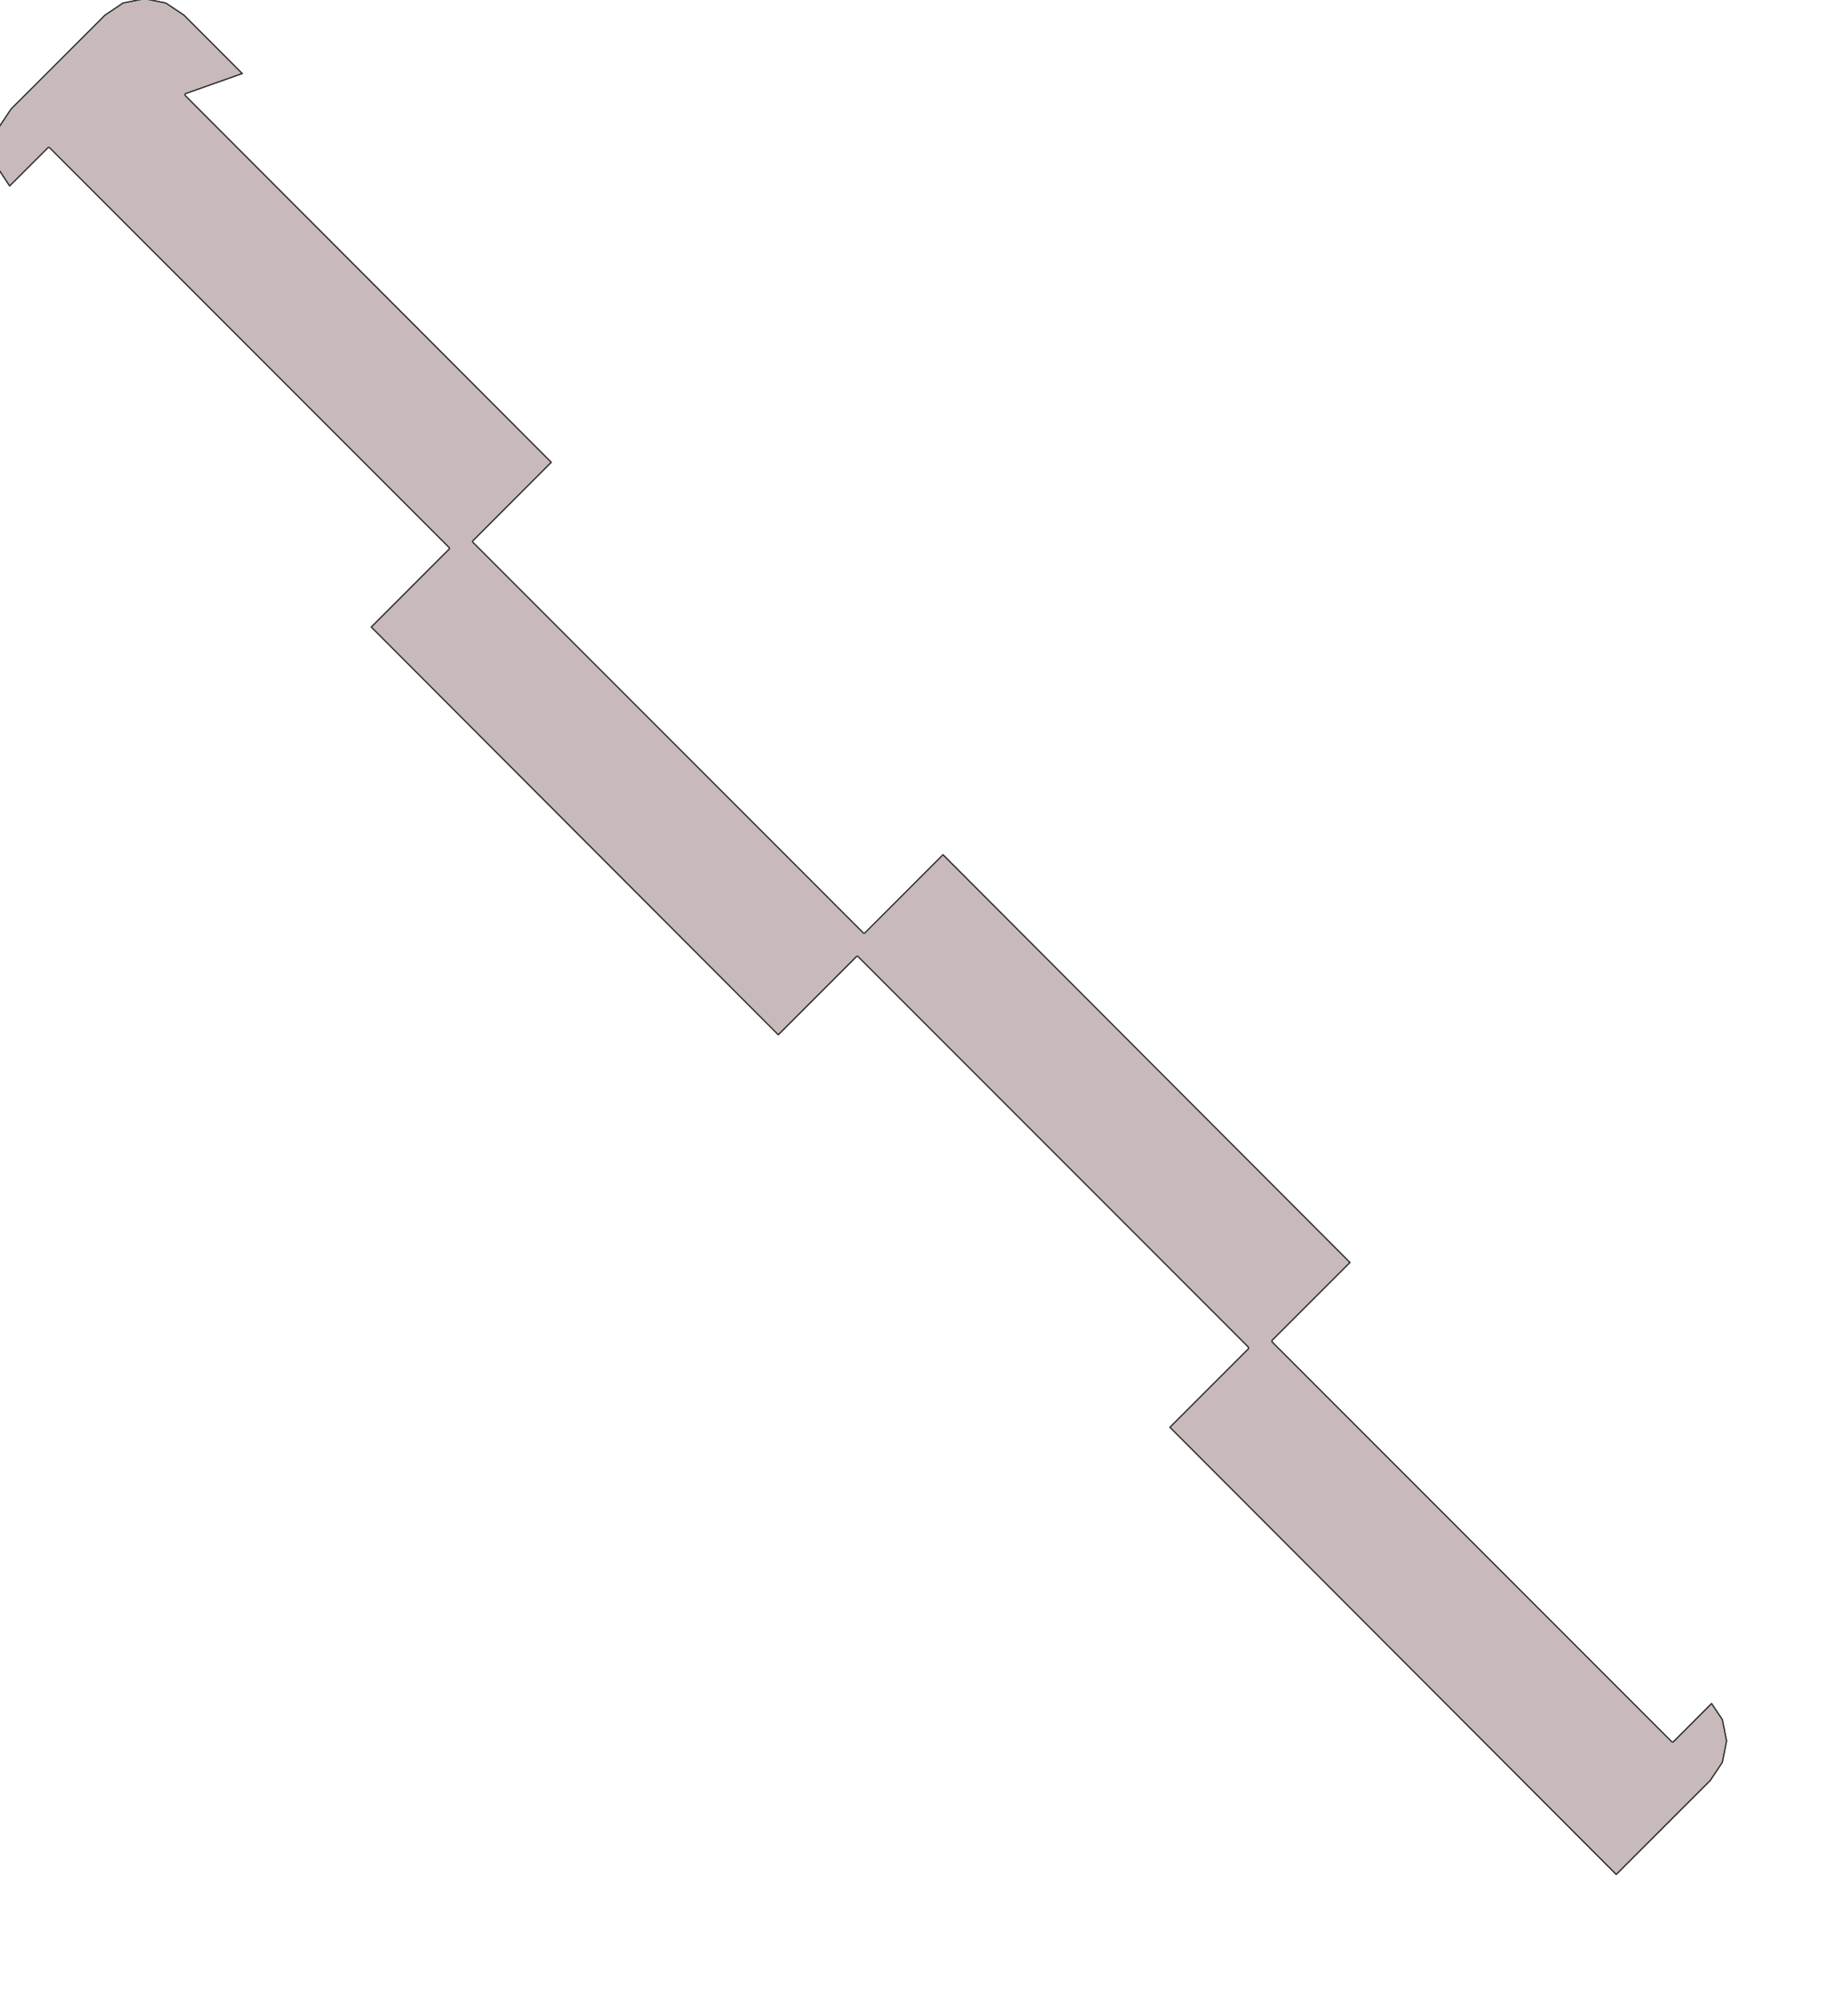 <?xml version="1.0" encoding="UTF-8" standalone="no"?>
<svg width="430.107mm" height="465.667mm"
 xmlns="http://www.w3.org/2000/svg" xmlns:xlink="http://www.w3.org/1999/xlink"  version="1.2" baseProfile="tiny">
<title>SVG Generator Example Drawing</title>
<desc>An SVG drawing created by the SVG Generator</desc>
<defs>
</defs>
<g fill="none" stroke="black" stroke-width="1" fill-rule="evenodd" stroke-linecap="square" stroke-linejoin="bevel" >

<g fill="none" stroke="#000000" stroke-opacity="1" stroke-width="1" stroke-linecap="square" stroke-linejoin="bevel" transform="matrix(1,0,0,-1,0,1650.13)"
font-family="MS Shell Dlg 2" font-size="10.312" font-weight="400" font-style="normal" 
>
</g>

<g fill="none" stroke="#000000" stroke-opacity="1" stroke-width="1" stroke-linecap="square" stroke-linejoin="bevel" transform="matrix(1,0,0,-1,0,1650.13)"
font-family="MS Shell Dlg 2" font-size="10.312" font-weight="400" font-style="normal" 
>
</g>

<g fill="none" stroke="#000000" stroke-opacity="1" stroke-width="1" stroke-linecap="square" stroke-linejoin="bevel" transform="matrix(1,0,0,-1,16191.5,6621.51)"
font-family="MS Shell Dlg 2" font-size="10.312" font-weight="400" font-style="normal" 
>
</g>

<g fill="#ae5151" fill-opacity="0.2" stroke="#333333" stroke-opacity="1" stroke-width="1" stroke-linecap="round" stroke-linejoin="round" transform="matrix(1,0,0,-1,16191.5,6621.51)"
font-family="MS Shell Dlg 2" font-size="10.312" font-weight="400" font-style="normal" 
>
<path vector-effect="non-scaling-stroke" fill-rule="evenodd" d="M-16196.2,6490.95 L-16192.4,6509.69 L-16181.7,6525.74 L-16168.3,6539.1 L-16099.2,6608.17 L-16083.2,6618.89 L-16064.4,6622.61 L-16045.7,6618.87 L-16029.6,6608.13 L-15994.1,6572.58 L-15978.4,6556.85 L-16028.1,6539.27 L-16028.2,6539.18 L-16028.3,6539.16 L-16028.6,6538.88 L-16028.6,6538.85 L-16028.8,6538.49 L-16028.8,6538.45 L-16028.8,6538.05 L-16028.8,6538.01 L-16028.6,6537.64 L-16028.6,6537.6 L-16028.5,6537.44 L-15706.6,6215.06 L-15775.4,6146.19 L-15775.5,6146.15 L-15775.5,6146.14 L-15775.6,6145.94 L-15775.6,6145.9 L-15775.7,6145.56 L-15775.8,6145.52 L-15775.7,6145.16 L-15775.7,6145.13 L-15775.6,6144.8 L-15775.5,6144.76 L-15775.4,6144.62 L-15432.2,5801.39 L-15432.1,5801.28 L-15432,5801.25 L-15431.7,5801.1 L-15431.7,5801.1 L-15431.3,5801.07 L-15431.3,5801.08 L-15430.9,5801.19 L-15430.9,5801.21 L-15430.7,5801.35 L-15430.7,5801.35 L-15430.6,5801.39 L-15362,5870.01 L-15004,5511.5 L-15072.4,5443.15 L-15072.4,5443.11 L-15072.4,5443.1 L-15072.6,5442.9 L-15072.6,5442.87 L-15072.7,5442.52 L-15072.7,5442.49 L-15072.7,5442.12 L-15072.7,5442.09 L-15072.5,5441.76 L-15072.5,5441.72 L-15072.4,5441.58 L-14721,5090.2 L-14720.9,5090.08 L-14720.8,5090.06 L-14720.5,5089.91 L-14720.5,5089.9 L-14720.1,5089.88 L-14720.1,5089.88 L-14719.7,5089.99 L-14719.7,5090.01 L-14719.5,5090.15 L-14719.5,5090.16 L-14719.4,5090.2 L-14685.9,5123.74 L-14676.4,5109.56 L-14672.7,5090.82 L-14676.4,5072.08 L-14687.1,5056.03 L-14700.5,5042.67 L-14769.6,4973.61 L-14769.8,4973.48 L-15162.4,5366.63 L-15093.4,5435.58 L-15093.4,5435.62 L-15093.4,5435.63 L-15093.2,5435.82 L-15093.2,5435.86 L-15093.1,5436.21 L-15093.1,5436.24 L-15093.1,5436.6 L-15093.1,5436.64 L-15093.3,5436.97 L-15093.3,5437.01 L-15093.4,5437.15 L-15436.6,5780.37 L-15436.8,5780.49 L-15436.8,5780.52 L-15437.1,5780.66 L-15437.2,5780.67 L-15437.5,5780.69 L-15437.6,5780.69 L-15437.9,5780.58 L-15438,5780.56 L-15438.2,5780.42 L-15438.2,5780.41 L-15438.2,5780.37 L-15506.9,5711.68 L-15864.9,6070.19 L-15796.5,6138.62 L-15796.4,6138.66 L-15796.4,6138.67 L-15796.3,6138.86 L-15796.2,6138.9 L-15796.1,6139.25 L-15796.1,6139.28 L-15796.2,6139.64 L-15796.2,6139.68 L-15796.3,6140.01 L-15796.3,6140.05 L-15796.5,6140.18 L-16147.8,6491.57 L-16148,6491.69 L-16148,6491.71 L-16148.3,6491.86 L-16148.4,6491.87 L-16148.7,6491.89 L-16148.8,6491.88 L-16149.1,6491.77 L-16149.2,6491.75 L-16149.4,6491.62 L-16149.4,6491.61 L-16149.4,6491.57 L-16183,6458.02 L-16192.4,6472.21 L-16196.2,6490.95"/>
</g>

<g fill="none" stroke="#000000" stroke-opacity="1" stroke-width="1" stroke-linecap="square" stroke-linejoin="bevel" transform="matrix(1,0,0,-1,16191.5,6621.51)"
font-family="MS Shell Dlg 2" font-size="10.312" font-weight="400" font-style="normal" 
>
</g>

<g fill="none" stroke="#000000" stroke-opacity="1" stroke-width="1" stroke-linecap="square" stroke-linejoin="bevel" transform="matrix(1,0,0,-1,16191.5,6621.51)"
font-family="MS Shell Dlg 2" font-size="10.312" font-weight="400" font-style="normal" 
>
</g>

<g fill="#333333" fill-opacity="0.2" stroke="#333333" stroke-opacity="1" stroke-width="1" stroke-linecap="round" stroke-linejoin="round" transform="matrix(1,0,0,-1,16191.5,6621.51)"
font-family="MS Shell Dlg 2" font-size="10.312" font-weight="400" font-style="normal" 
>
<path vector-effect="non-scaling-stroke" fill-rule="evenodd" d="M-16196.2,6490.95 L-16192.4,6509.69 L-16181.7,6525.74 L-16168.3,6539.1 L-16099.2,6608.17 L-16083.2,6618.89 L-16064.4,6622.61 L-16045.7,6618.87 L-16029.6,6608.13 L-15994.1,6572.58 L-15978.4,6556.85 L-16028.1,6539.27 L-16028.2,6539.18 L-16028.3,6539.16 L-16028.6,6538.88 L-16028.6,6538.85 L-16028.8,6538.49 L-16028.8,6538.45 L-16028.8,6538.05 L-16028.8,6538.01 L-16028.6,6537.64 L-16028.6,6537.6 L-16028.5,6537.44 L-15706.6,6215.06 L-15775.4,6146.19 L-15775.5,6146.15 L-15775.5,6146.14 L-15775.6,6145.94 L-15775.6,6145.9 L-15775.7,6145.56 L-15775.8,6145.52 L-15775.7,6145.16 L-15775.7,6145.13 L-15775.6,6144.8 L-15775.5,6144.76 L-15775.4,6144.62 L-15432.2,5801.39 L-15432.1,5801.28 L-15432,5801.25 L-15431.7,5801.1 L-15431.7,5801.1 L-15431.3,5801.07 L-15431.3,5801.08 L-15430.9,5801.19 L-15430.9,5801.21 L-15430.7,5801.35 L-15430.7,5801.35 L-15430.6,5801.39 L-15362,5870.01 L-15004,5511.5 L-15072.4,5443.15 L-15072.4,5443.11 L-15072.4,5443.1 L-15072.6,5442.9 L-15072.6,5442.87 L-15072.7,5442.52 L-15072.7,5442.49 L-15072.7,5442.12 L-15072.7,5442.09 L-15072.5,5441.76 L-15072.5,5441.72 L-15072.4,5441.58 L-14721,5090.2 L-14720.9,5090.08 L-14720.8,5090.06 L-14720.5,5089.91 L-14720.5,5089.9 L-14720.1,5089.88 L-14720.1,5089.88 L-14719.7,5089.99 L-14719.7,5090.01 L-14719.5,5090.15 L-14719.5,5090.16 L-14719.4,5090.2 L-14685.9,5123.74 L-14676.4,5109.56 L-14672.7,5090.82 L-14676.4,5072.08 L-14687.1,5056.03 L-14700.5,5042.67 L-14769.6,4973.61 L-14769.8,4973.48 L-15162.4,5366.63 L-15093.4,5435.58 L-15093.4,5435.62 L-15093.4,5435.63 L-15093.2,5435.82 L-15093.2,5435.86 L-15093.1,5436.21 L-15093.1,5436.24 L-15093.1,5436.6 L-15093.1,5436.64 L-15093.3,5436.97 L-15093.3,5437.01 L-15093.4,5437.15 L-15436.6,5780.37 L-15436.8,5780.49 L-15436.8,5780.52 L-15437.1,5780.66 L-15437.2,5780.67 L-15437.5,5780.69 L-15437.6,5780.69 L-15437.9,5780.58 L-15438,5780.56 L-15438.2,5780.42 L-15438.2,5780.41 L-15438.2,5780.37 L-15506.9,5711.68 L-15864.9,6070.19 L-15796.5,6138.62 L-15796.4,6138.66 L-15796.4,6138.67 L-15796.3,6138.86 L-15796.2,6138.9 L-15796.1,6139.25 L-15796.1,6139.28 L-15796.2,6139.64 L-15796.2,6139.68 L-15796.3,6140.01 L-15796.3,6140.05 L-15796.5,6140.18 L-16147.8,6491.57 L-16148,6491.69 L-16148,6491.71 L-16148.3,6491.86 L-16148.4,6491.87 L-16148.7,6491.89 L-16148.8,6491.88 L-16149.1,6491.77 L-16149.2,6491.75 L-16149.4,6491.62 L-16149.4,6491.61 L-16149.4,6491.57 L-16183,6458.02 L-16192.4,6472.21 L-16196.2,6490.95"/>
</g>

<g fill="none" stroke="#000000" stroke-opacity="1" stroke-width="1" stroke-linecap="square" stroke-linejoin="bevel" transform="matrix(1,0,0,-1,16191.5,6621.51)"
font-family="MS Shell Dlg 2" font-size="10.312" font-weight="400" font-style="normal" 
>
</g>

<g fill="none" stroke="#000000" stroke-opacity="1" stroke-width="1" stroke-linecap="square" stroke-linejoin="bevel" transform="matrix(1,0,0,-1,0,1650.13)"
font-family="MS Shell Dlg 2" font-size="10.312" font-weight="400" font-style="normal" 
>
</g>
</g>
</svg>
